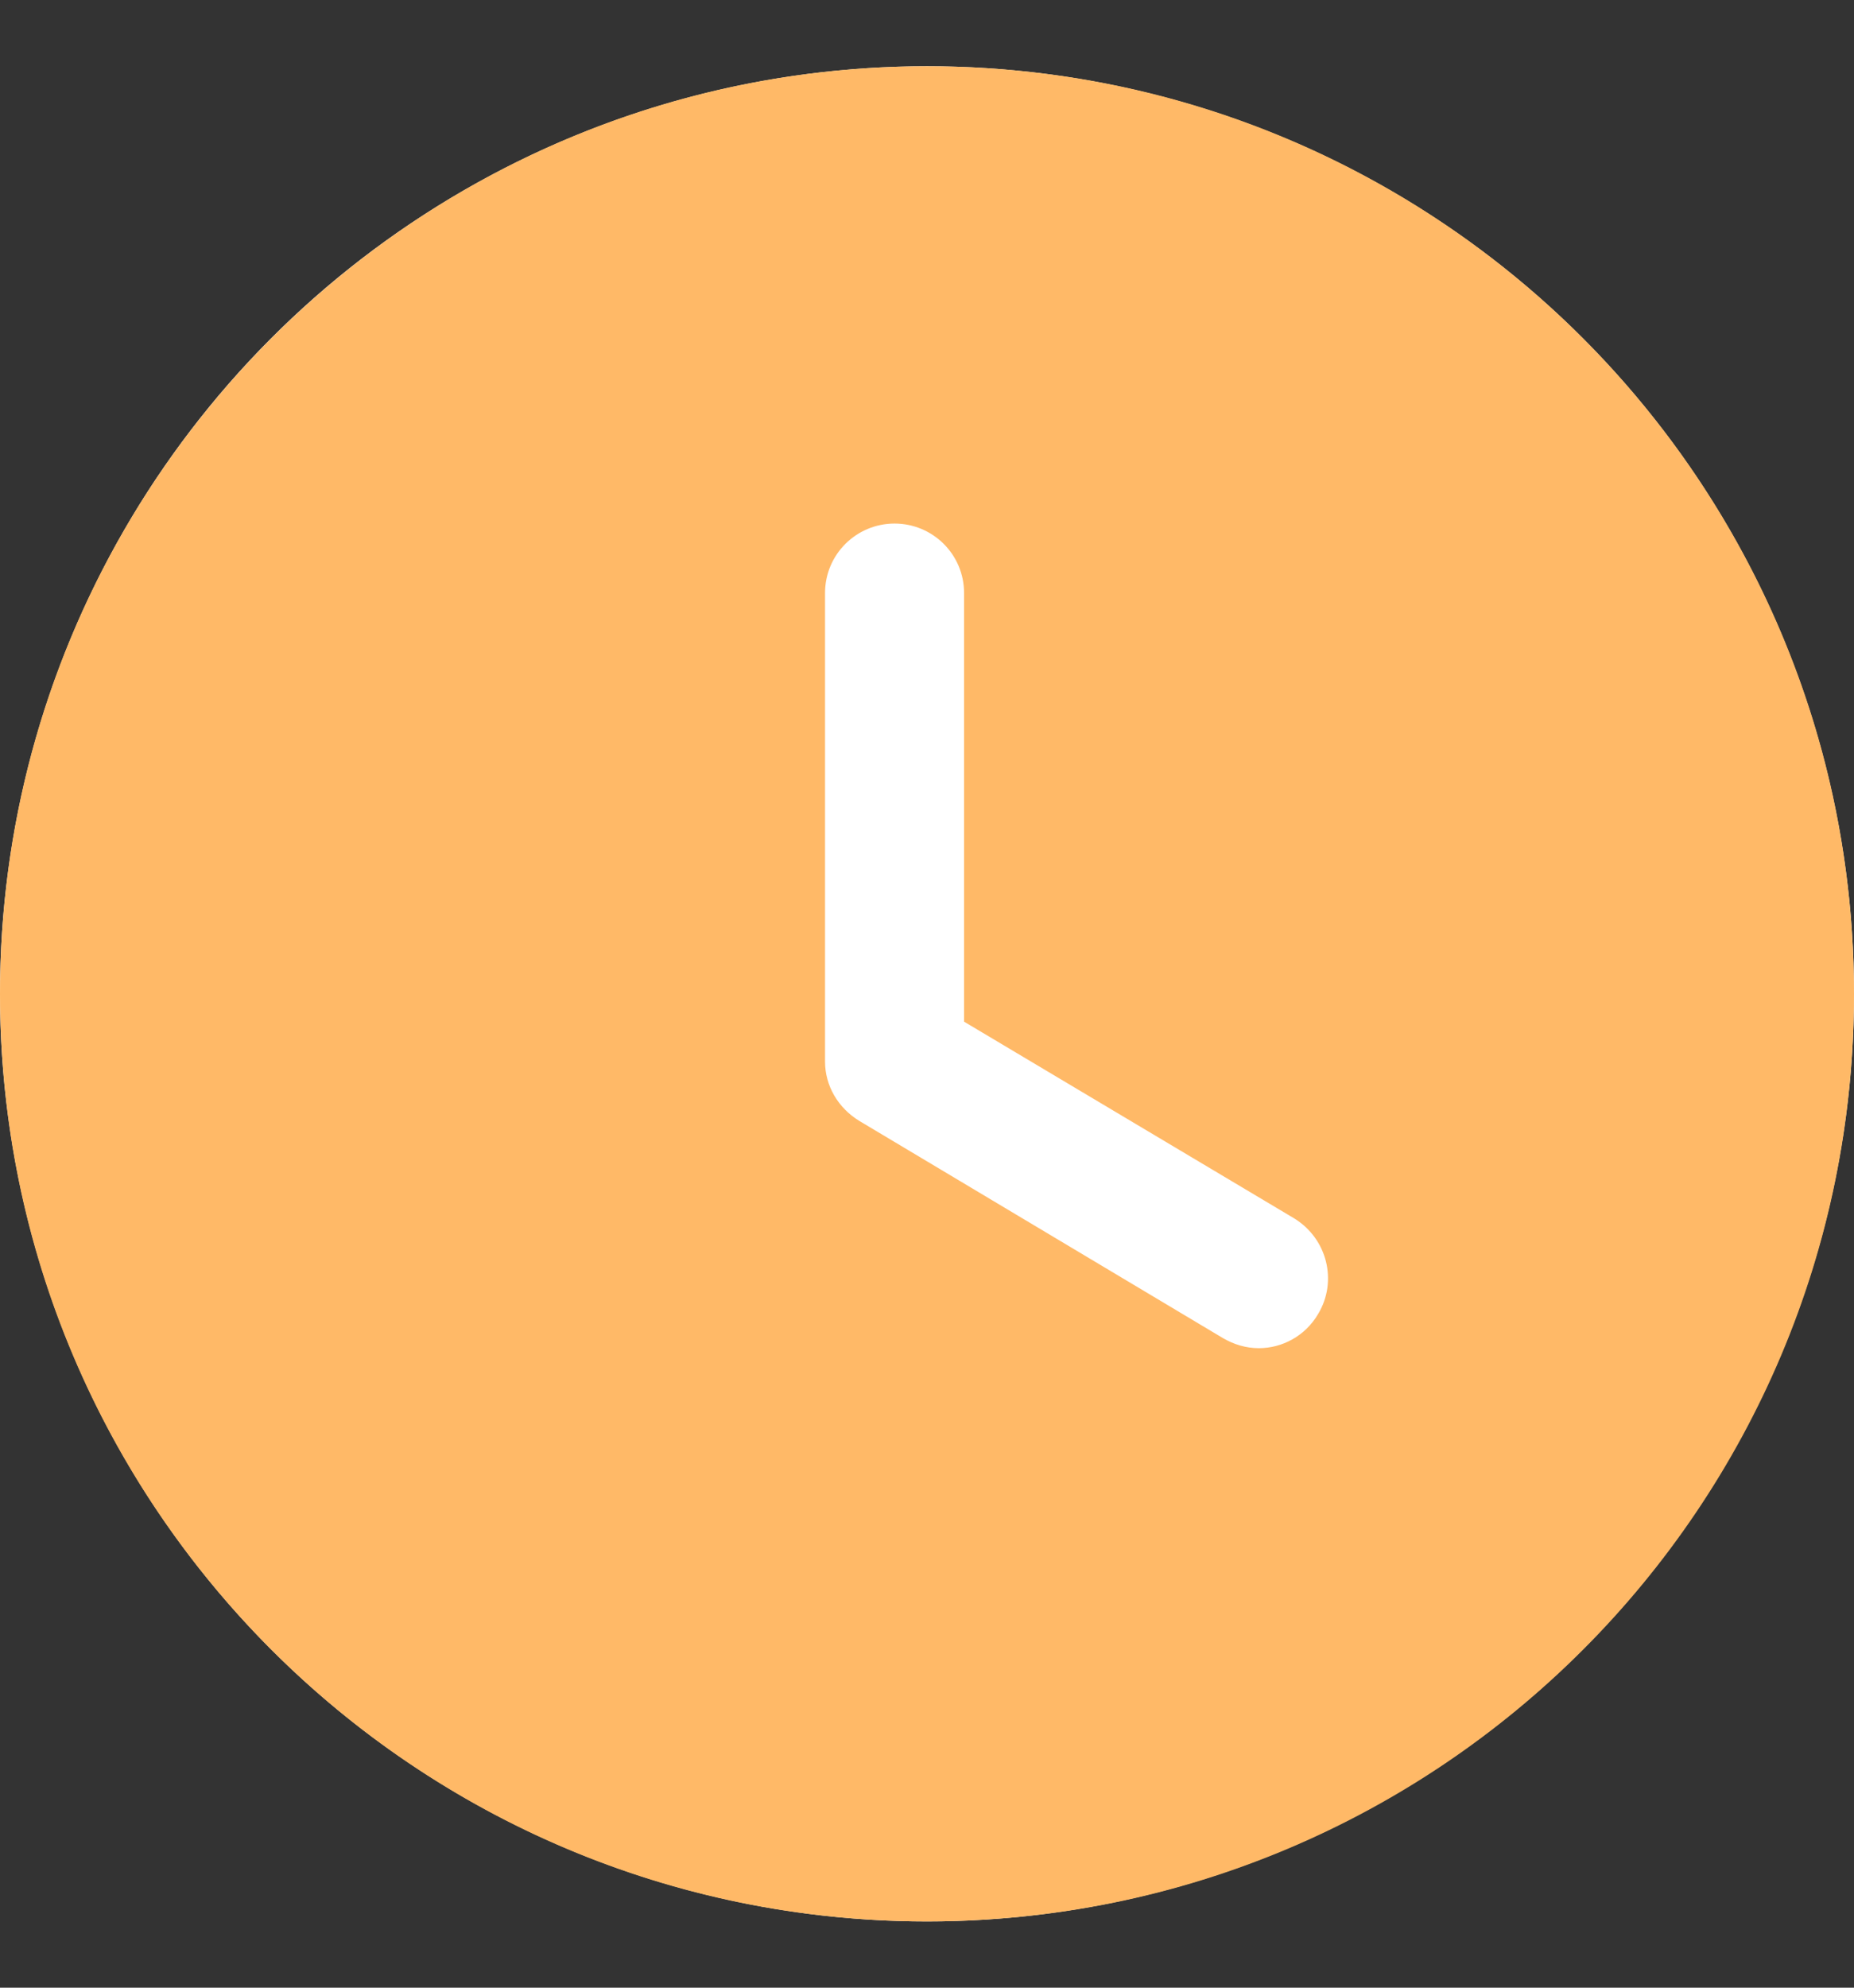 <svg width="14" height="15" viewBox="0 0 14 15" fill="none" xmlns="http://www.w3.org/2000/svg">
    <rect x="0" y="0" width="14" height="15" fill="#333333" stroke="none"/>
    <circle cx="7" cy="7.5" r="7" fill="white" />
    <path
        d="M7 0.5C10.871 0.5 14 3.636 14 7.5C14 11.371 10.871 14.5 7 14.5C3.136 14.5 0 11.371 0 7.5C0 3.636 3.136 0.5 7 0.5ZM6.755 3.951C6.468 3.951 6.23 4.182 6.23 4.476V8.011C6.23 8.193 6.328 8.361 6.489 8.459L9.233 10.097C9.317 10.146 9.408 10.174 9.506 10.174C9.681 10.174 9.856 10.083 9.954 9.915C10.101 9.67 10.024 9.348 9.772 9.194L7.28 7.71V4.476C7.28 4.182 7.042 3.951 6.755 3.951Z"
        fill="#FFB967" />
</svg>
